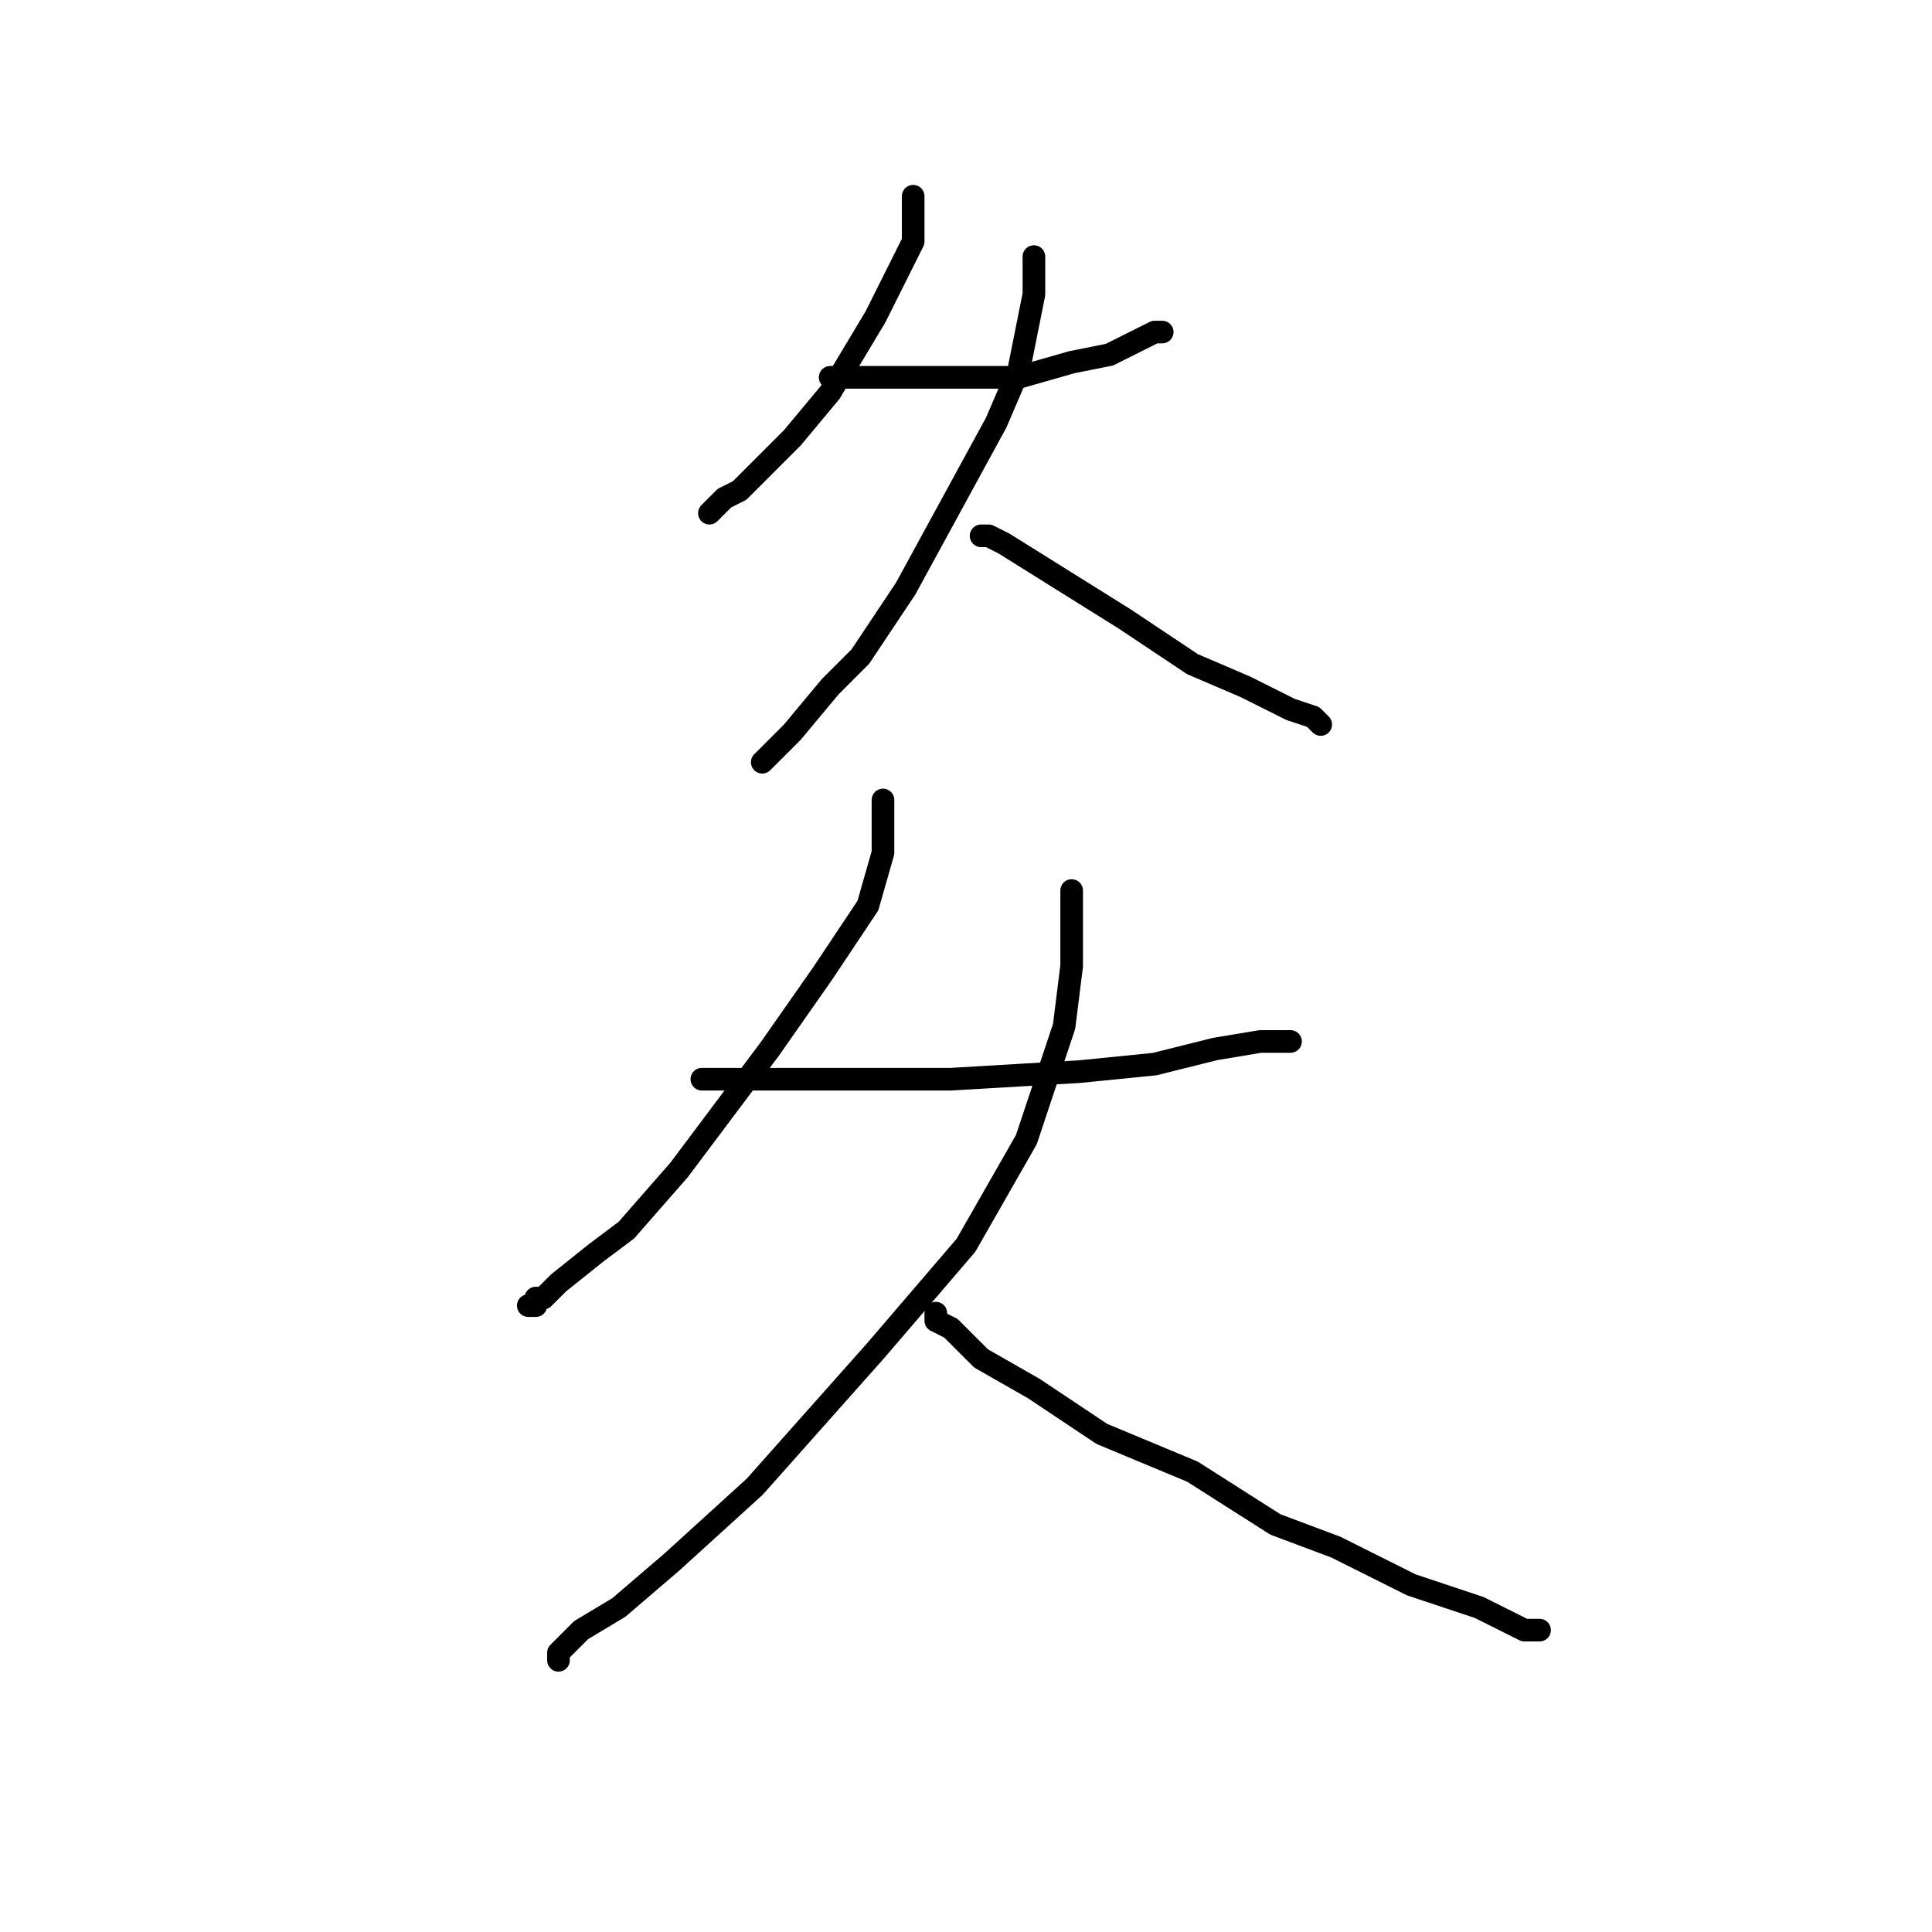 <?xml version="1.0" standalone="no"?>
    <svg width="256" height="256" xmlns="http://www.w3.org/2000/svg" version="1.1">
    <polyline stroke="black" stroke-width="3" stroke-linecap="round" fill="transparent" stroke-linejoin="round" points="121 26 121 27 121 28 121 32 119 36 116 42 110 52 105 58 101 62 98 65 96 66 95 67 94 68 94 68 94 68 " />
        <polyline stroke="black" stroke-width="3" stroke-linecap="round" fill="transparent" stroke-linejoin="round" points="110 50 111 50 111 50 112 50 115 50 121 50 128 50 135 50 142 48 147 47 151 45 153 44 154 44 154 44 154 44 " />
        <polyline stroke="black" stroke-width="3" stroke-linecap="round" fill="transparent" stroke-linejoin="round" points="137 34 137 34 137 35 137 39 135 49 132 56 126 67 120 78 114 87 110 91 105 97 103 99 102 100 101 101 101 101 " />
        <polyline stroke="black" stroke-width="3" stroke-linecap="round" fill="transparent" stroke-linejoin="round" points="130 71 131 71 133 72 141 77 149 82 158 88 165 91 171 94 174 95 175 96 175 96 175 96 " />
        <polyline stroke="black" stroke-width="3" stroke-linecap="round" fill="transparent" stroke-linejoin="round" points="117 106 117 106 117 108 117 113 115 120 109 129 102 139 90 155 83 163 79 166 74 170 72 172 71 172 71 173 70 173 70 173 " />
        <polyline stroke="black" stroke-width="3" stroke-linecap="round" fill="transparent" stroke-linejoin="round" points="93 143 93 143 93 143 97 143 109 143 126 143 143 142 153 141 161 139 167 138 170 138 171 138 171 138 171 138 " />
        <polyline stroke="black" stroke-width="3" stroke-linecap="round" fill="transparent" stroke-linejoin="round" points="142 118 142 119 142 120 142 128 141 136 136 151 128 165 116 179 100 197 89 207 82 213 77 216 75 218 74 219 74 220 74 220 " />
        <polyline stroke="black" stroke-width="3" stroke-linecap="round" fill="transparent" stroke-linejoin="round" points="124 174 124 175 126 176 130 180 137 184 146 190 158 195 169 202 177 205 187 210 196 213 198 214 202 216 204 216 204 216 204 216 " />
        </svg>